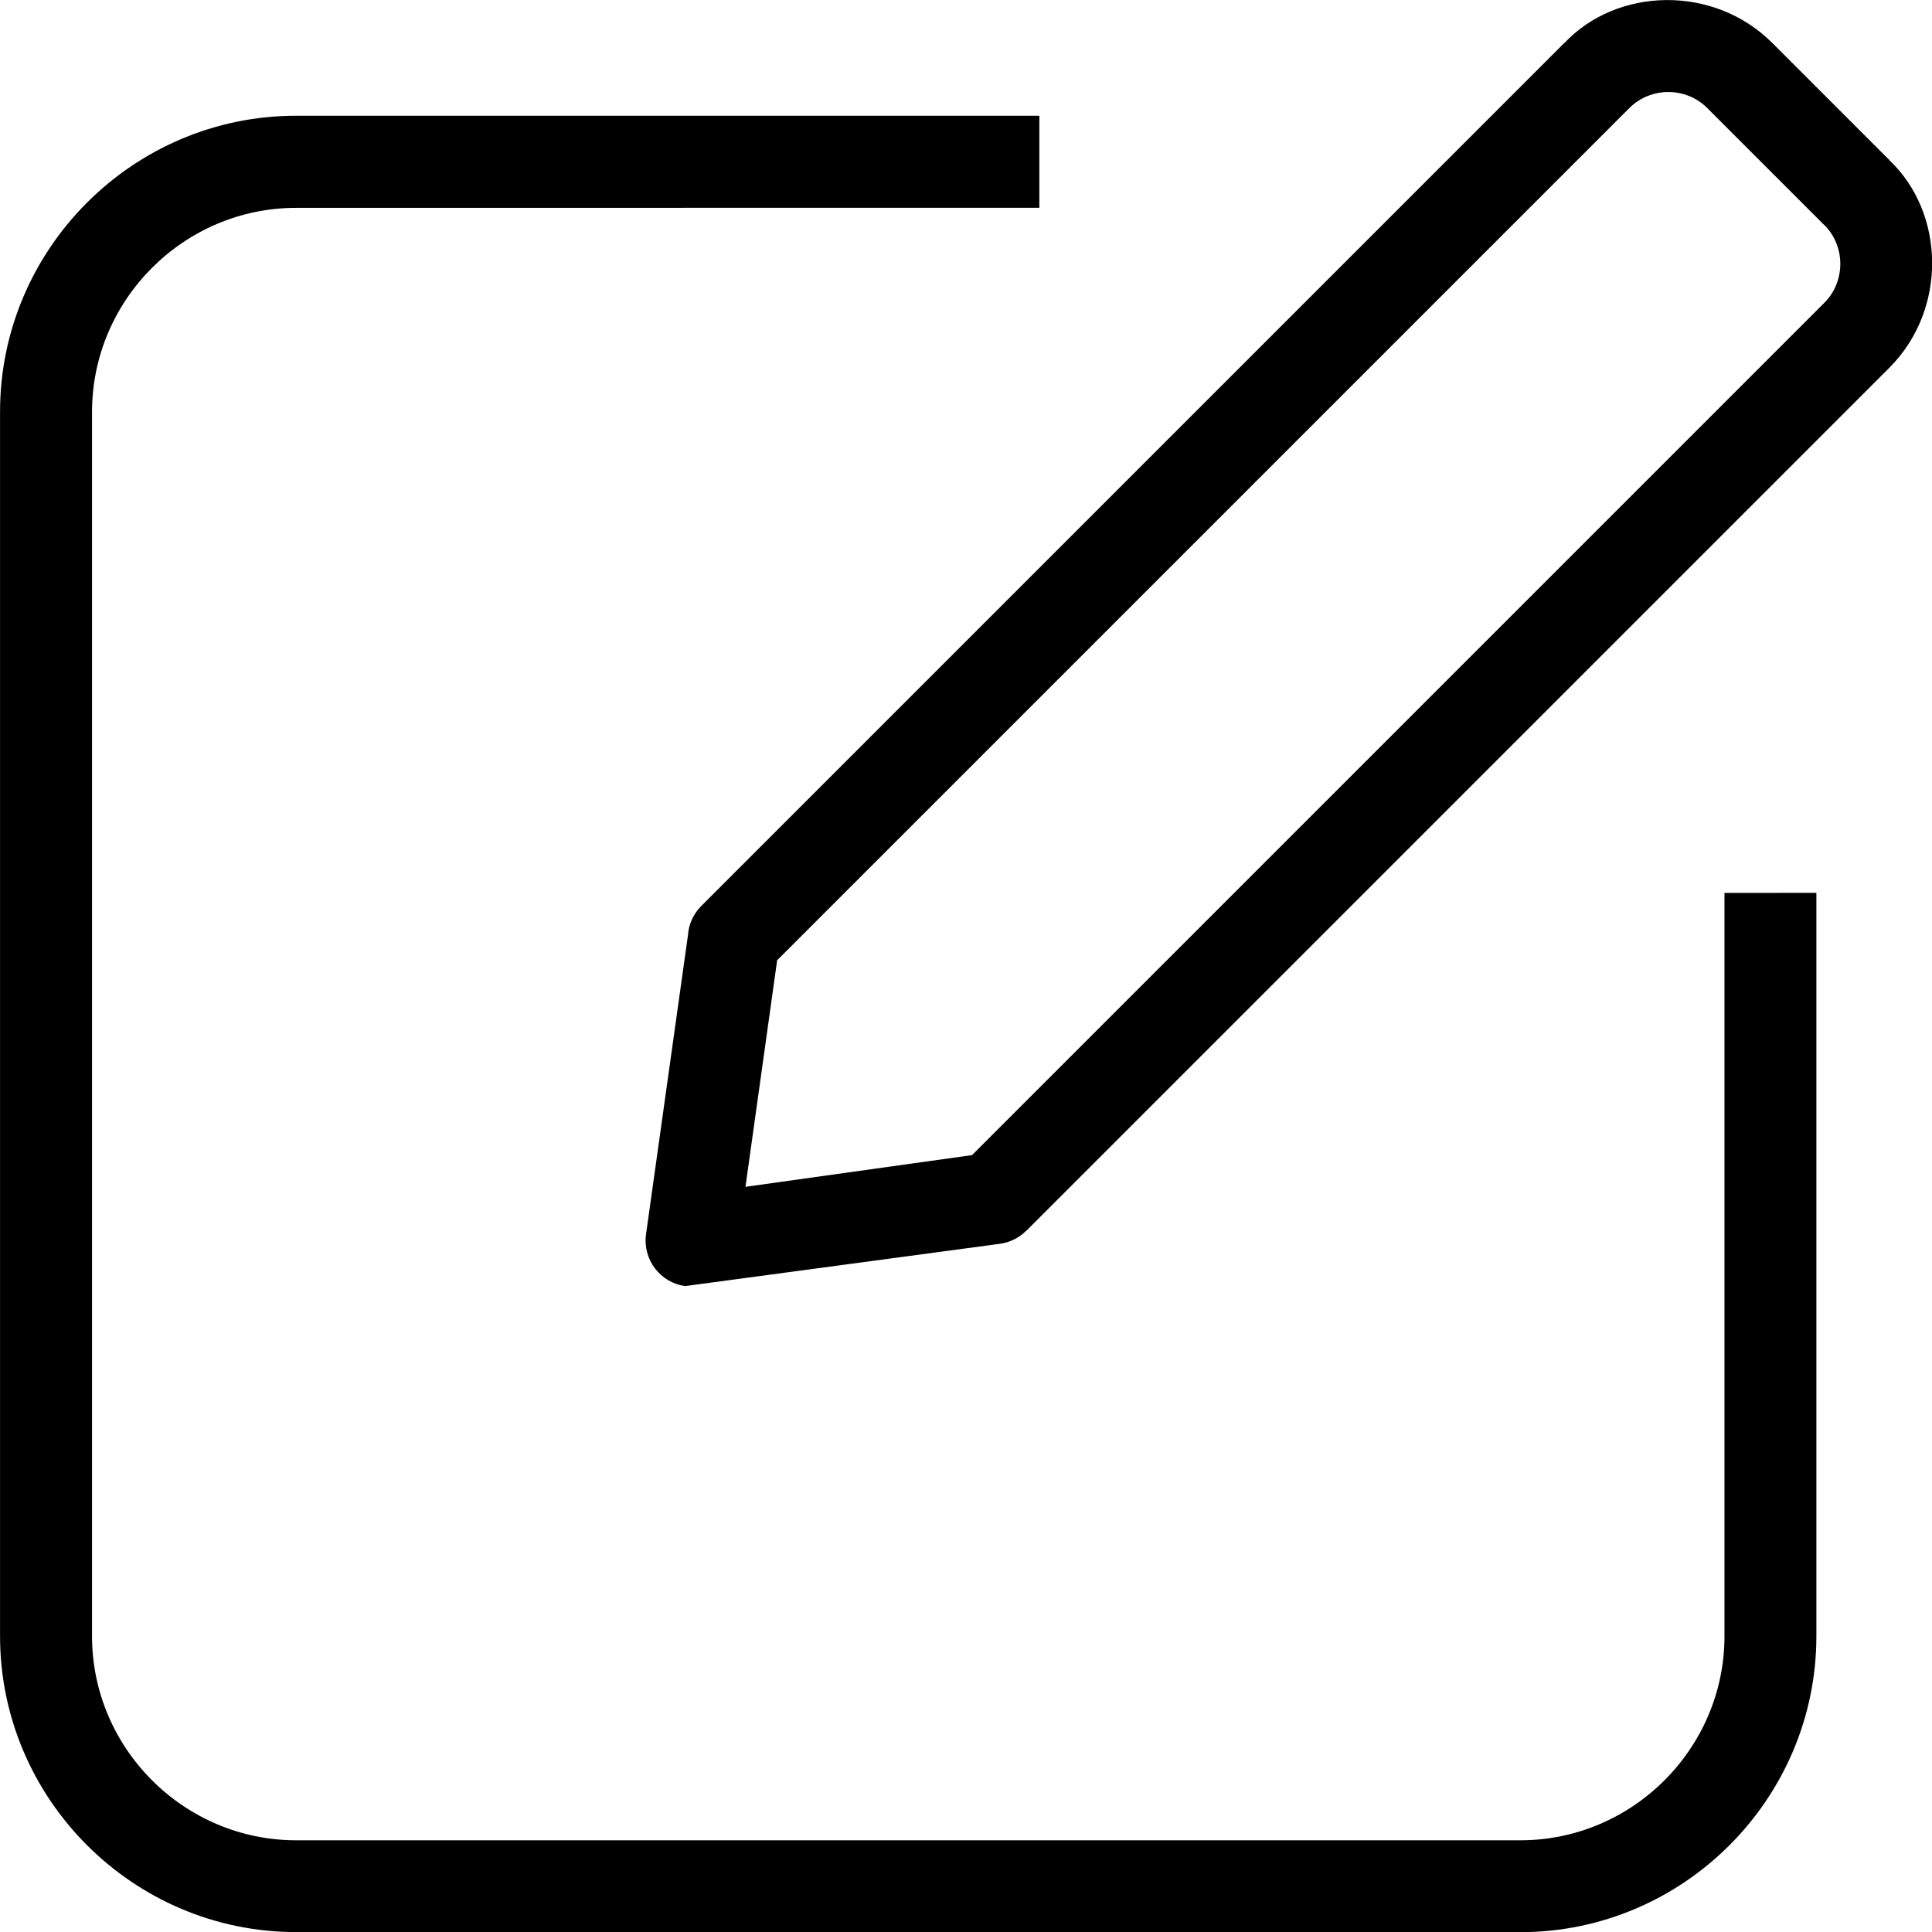 <svg xmlns="http://www.w3.org/2000/svg" version="1.1" viewBox="4.76 4.76 90.47 90.48">
 <path d="m81.062 9.816-39.91 39.91-1.484 10.609 10.609-1.484 39.91-39.91c1-1 0.996-2.648 0.004-3.644l-0.004 0.004-5.481-5.481c-1-1.004-2.648-0.996-3.644-0.004zm8.754 36.754v34.805c0 7.629-6.234 13.863-13.863 13.863l-57.328-0.004c-7.629 0-13.863-6.234-13.863-13.863v-57.328c0-7.629 6.234-13.863 13.863-13.863h34.805v4.309l-34.805 0.004c-5.25 0-9.555 4.305-9.555 9.555v57.332c0 5.25 4.305 9.555 9.555 9.555h57.332c5.25 0 9.555-4.305 9.555-9.555v-34.809zm-52.215 0.613 40.414-40.414 0.004 0.004c2.465-2.617 6.988-2.742 9.73-0.004l5.481 5.481-0.004 0.004c2.617 2.465 2.742 6.992 0.004 9.73l-40.414 40.414-0.004-0.004c-0.32 0.32-0.742 0.543-1.227 0.609l-14.738 1.98c-1.176-0.16-1.996-1.246-1.836-2.422l1.965-14.016c0.035-0.496 0.246-0.984 0.625-1.363z" fill-rule="evenodd"/>
</svg>